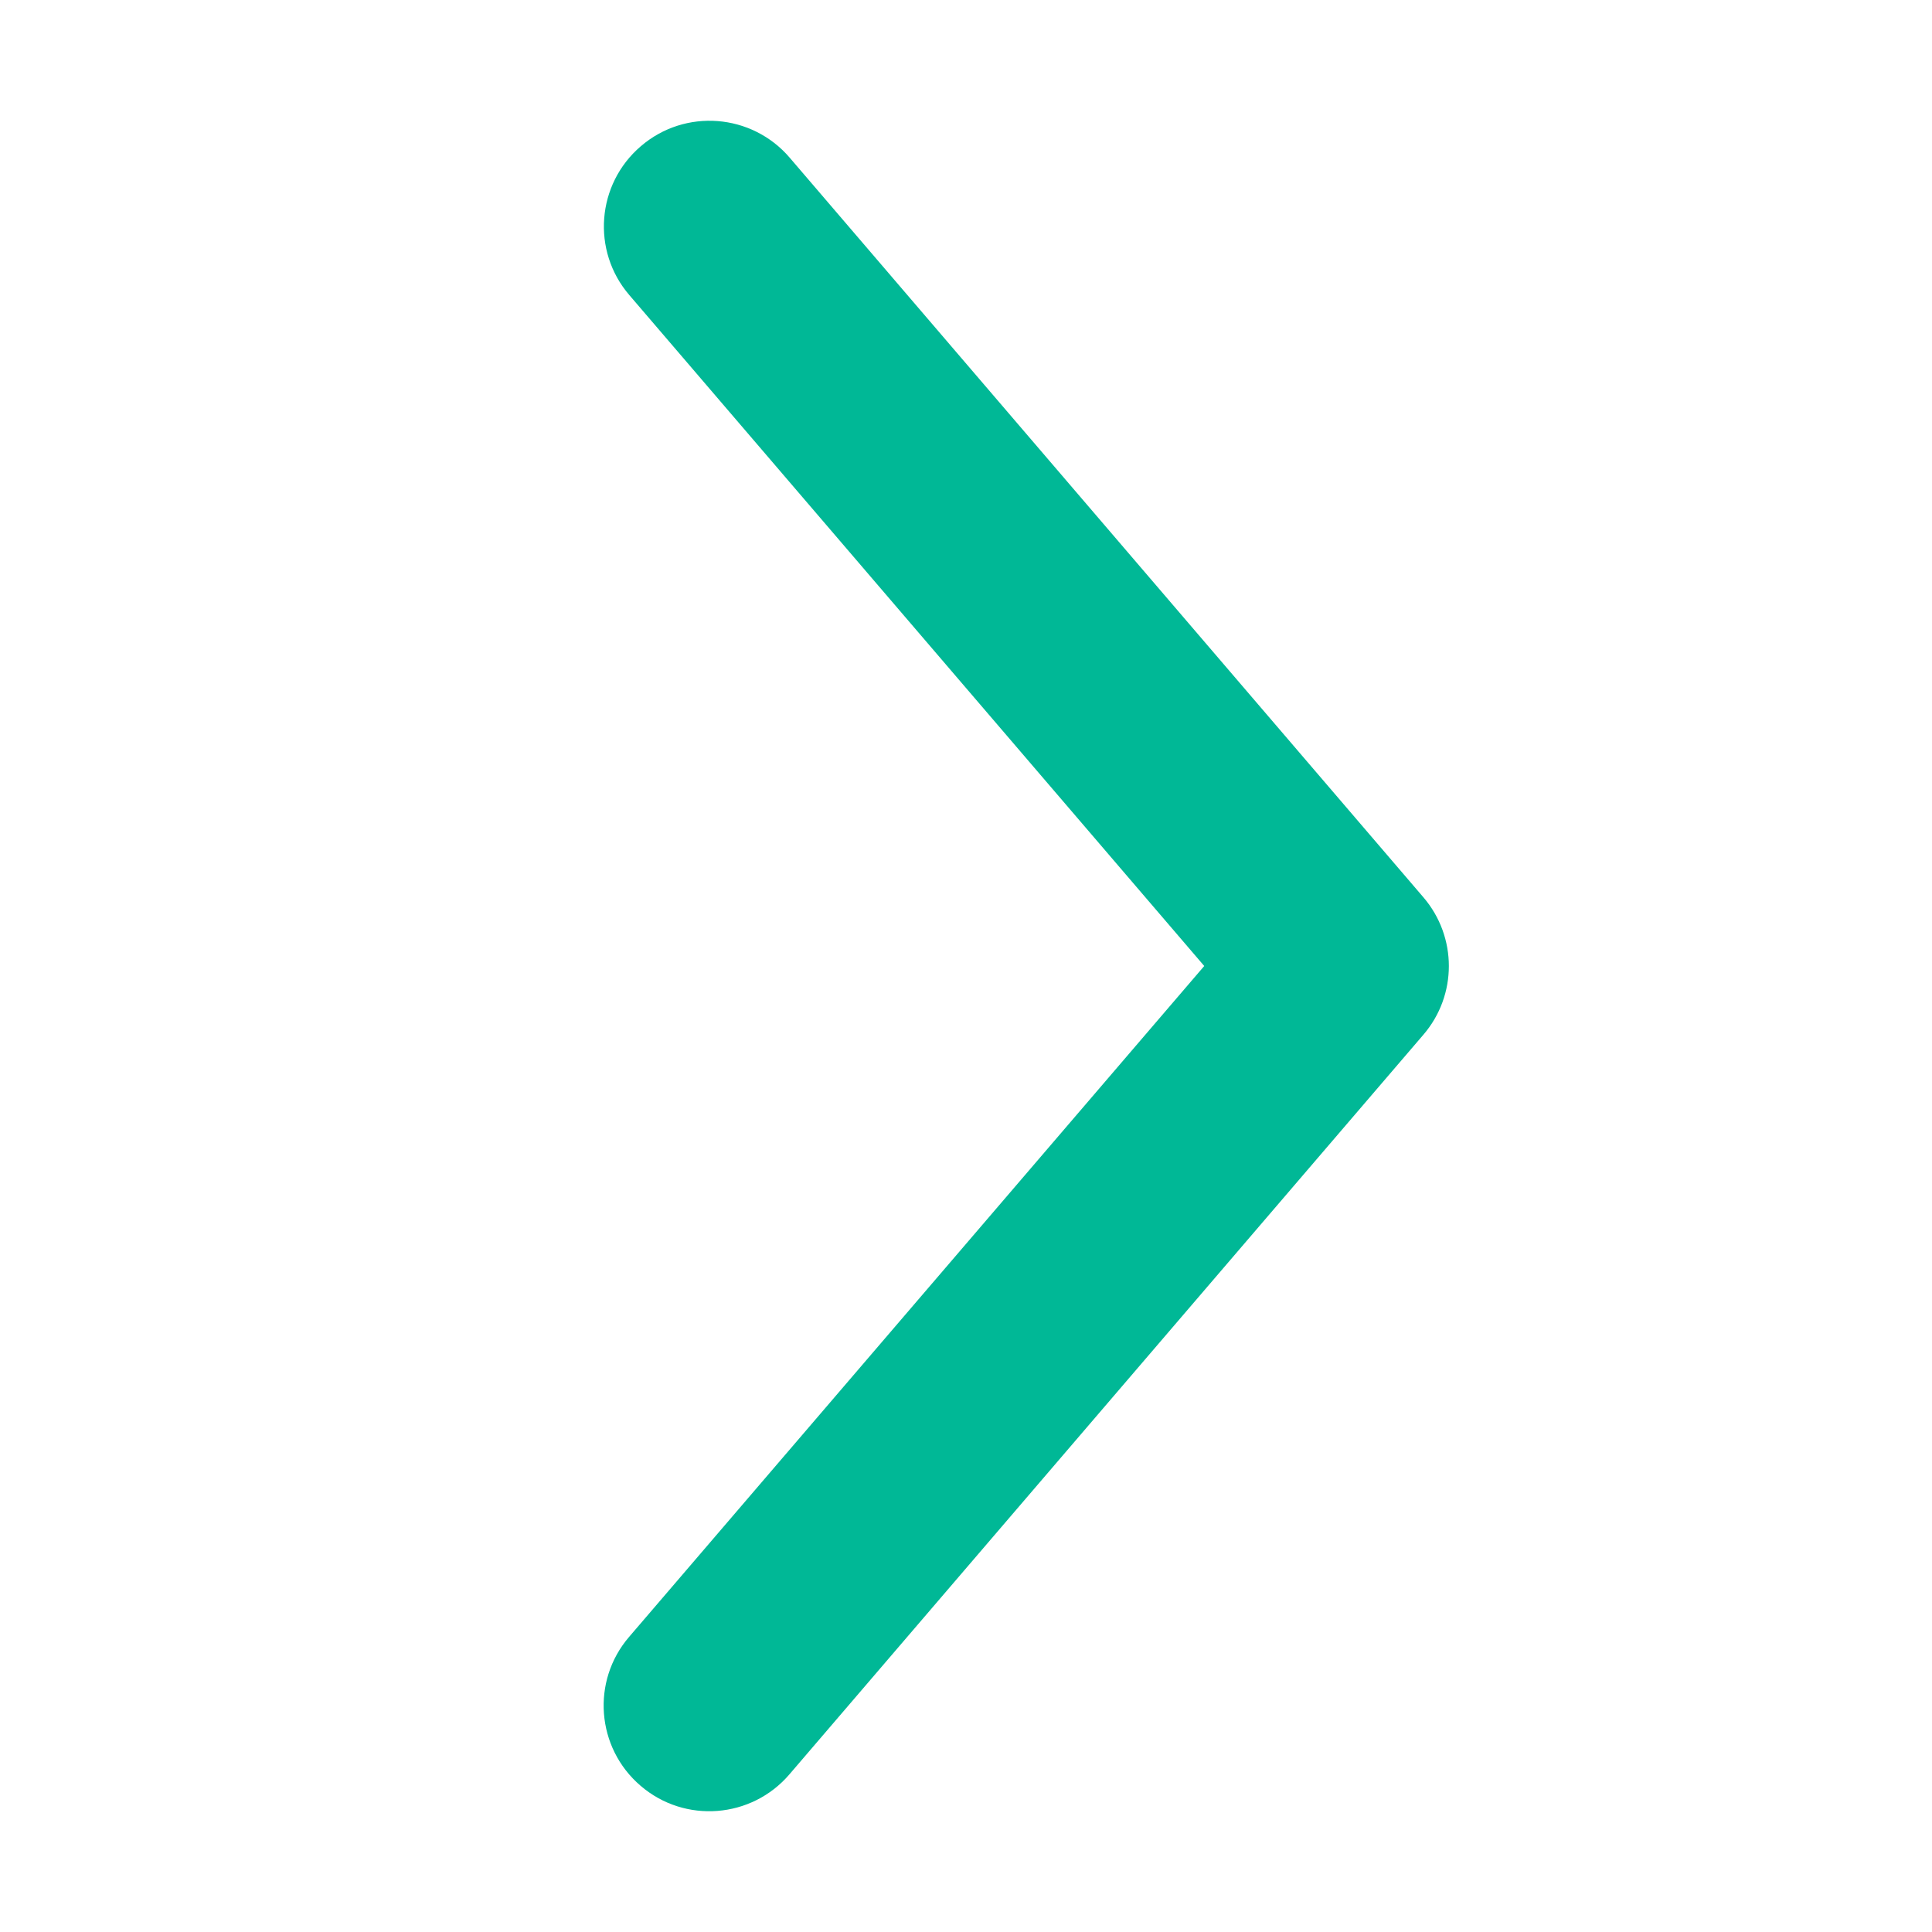 <svg xmlns="http://www.w3.org/2000/svg" width="16" height="16" viewBox="0 0 16 16">
    <path fill="#00B896" fill-rule="evenodd" d="M9.973 8L5.21 13.556c-.315.366-.272.919.095 1.233.366.315.919.272 1.233-.095l5.25-6.125c.281-.327.281-.81 0-1.138L6.54 1.306c-.314-.367-.867-.41-1.233-.095-.367.314-.41.867-.095 1.233L9.973 8z"/>
</svg>
